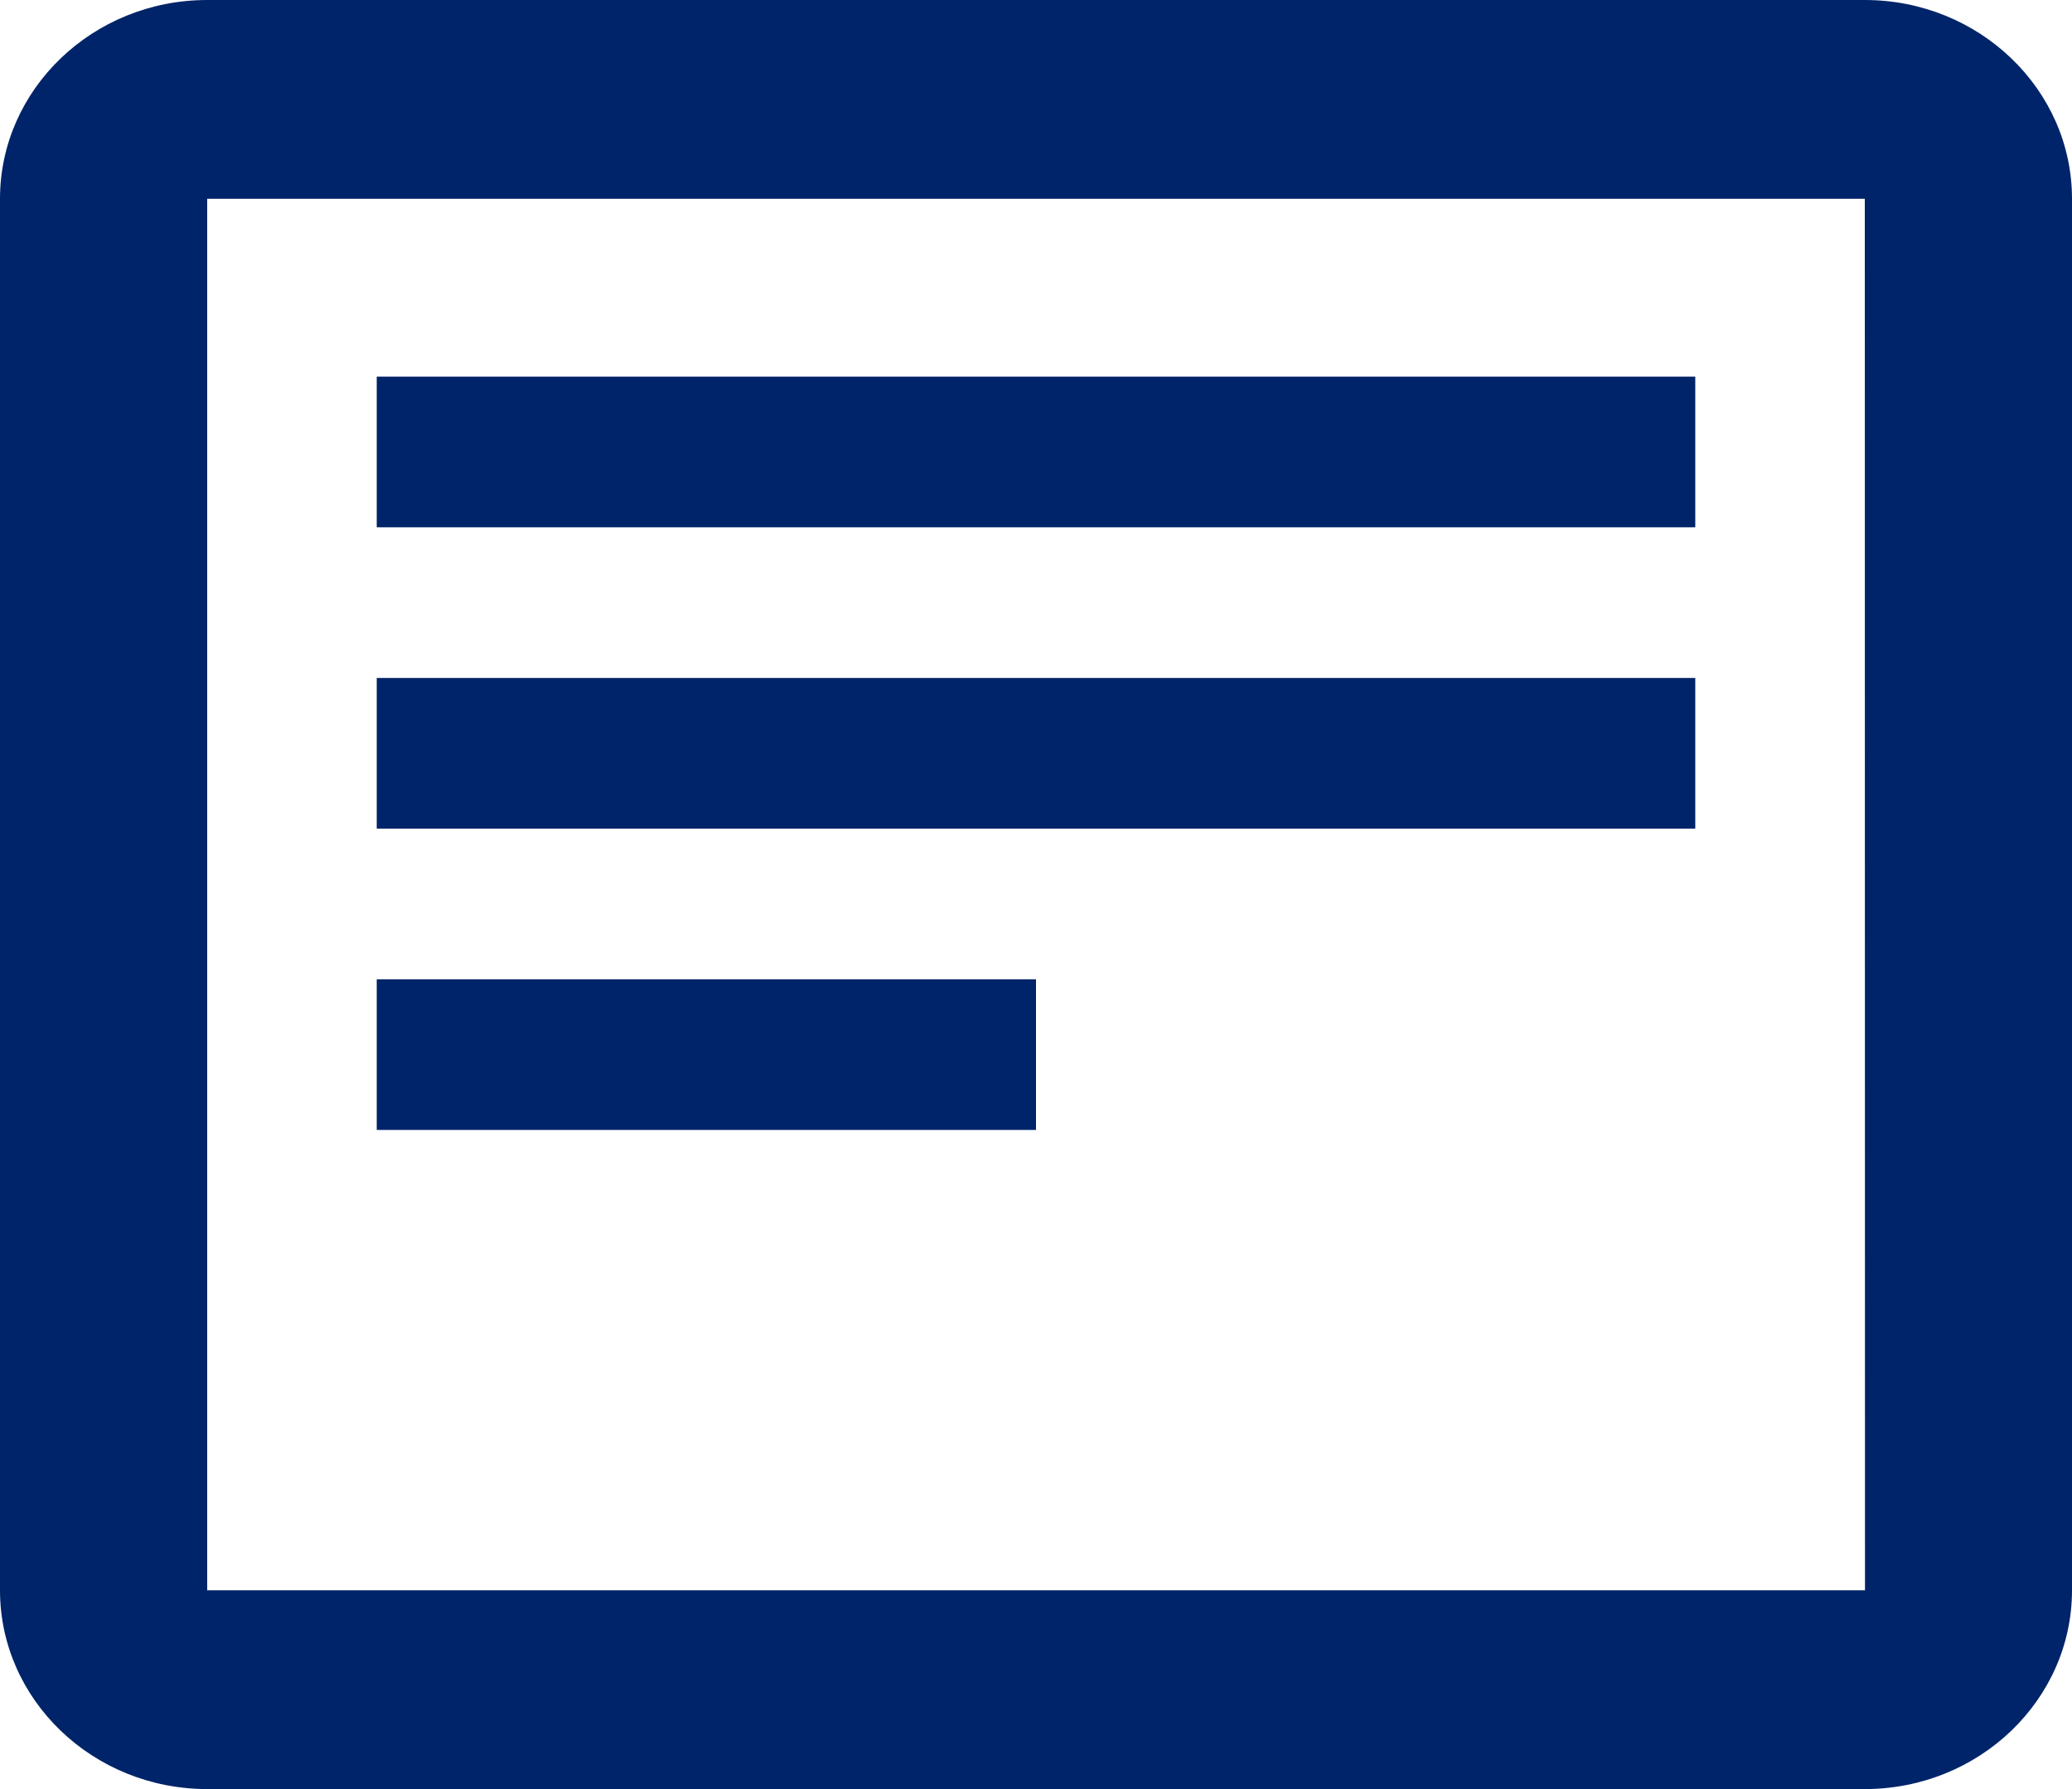 <svg width="22" height="19" viewBox="0 0 22 19" fill="none" xmlns="http://www.w3.org/2000/svg">
<path d="M4 4H18V5.6H4V4ZM4 7.2H18V8.8H4V7.2ZM4 10.4H11V12H4V10.4Z" fill="#002469"/>
<path d="M19.8 0H2.2C0.987 0 0 0.947 0 2.111V16.889C0 18.053 0.987 19 2.2 19H19.8C21.013 19 22 18.053 22 16.889V2.111C22 0.947 21.013 0 19.8 0ZM2.2 16.889V2.111H19.8L19.802 16.889H2.2Z" fill="#002469"/>
</svg>
